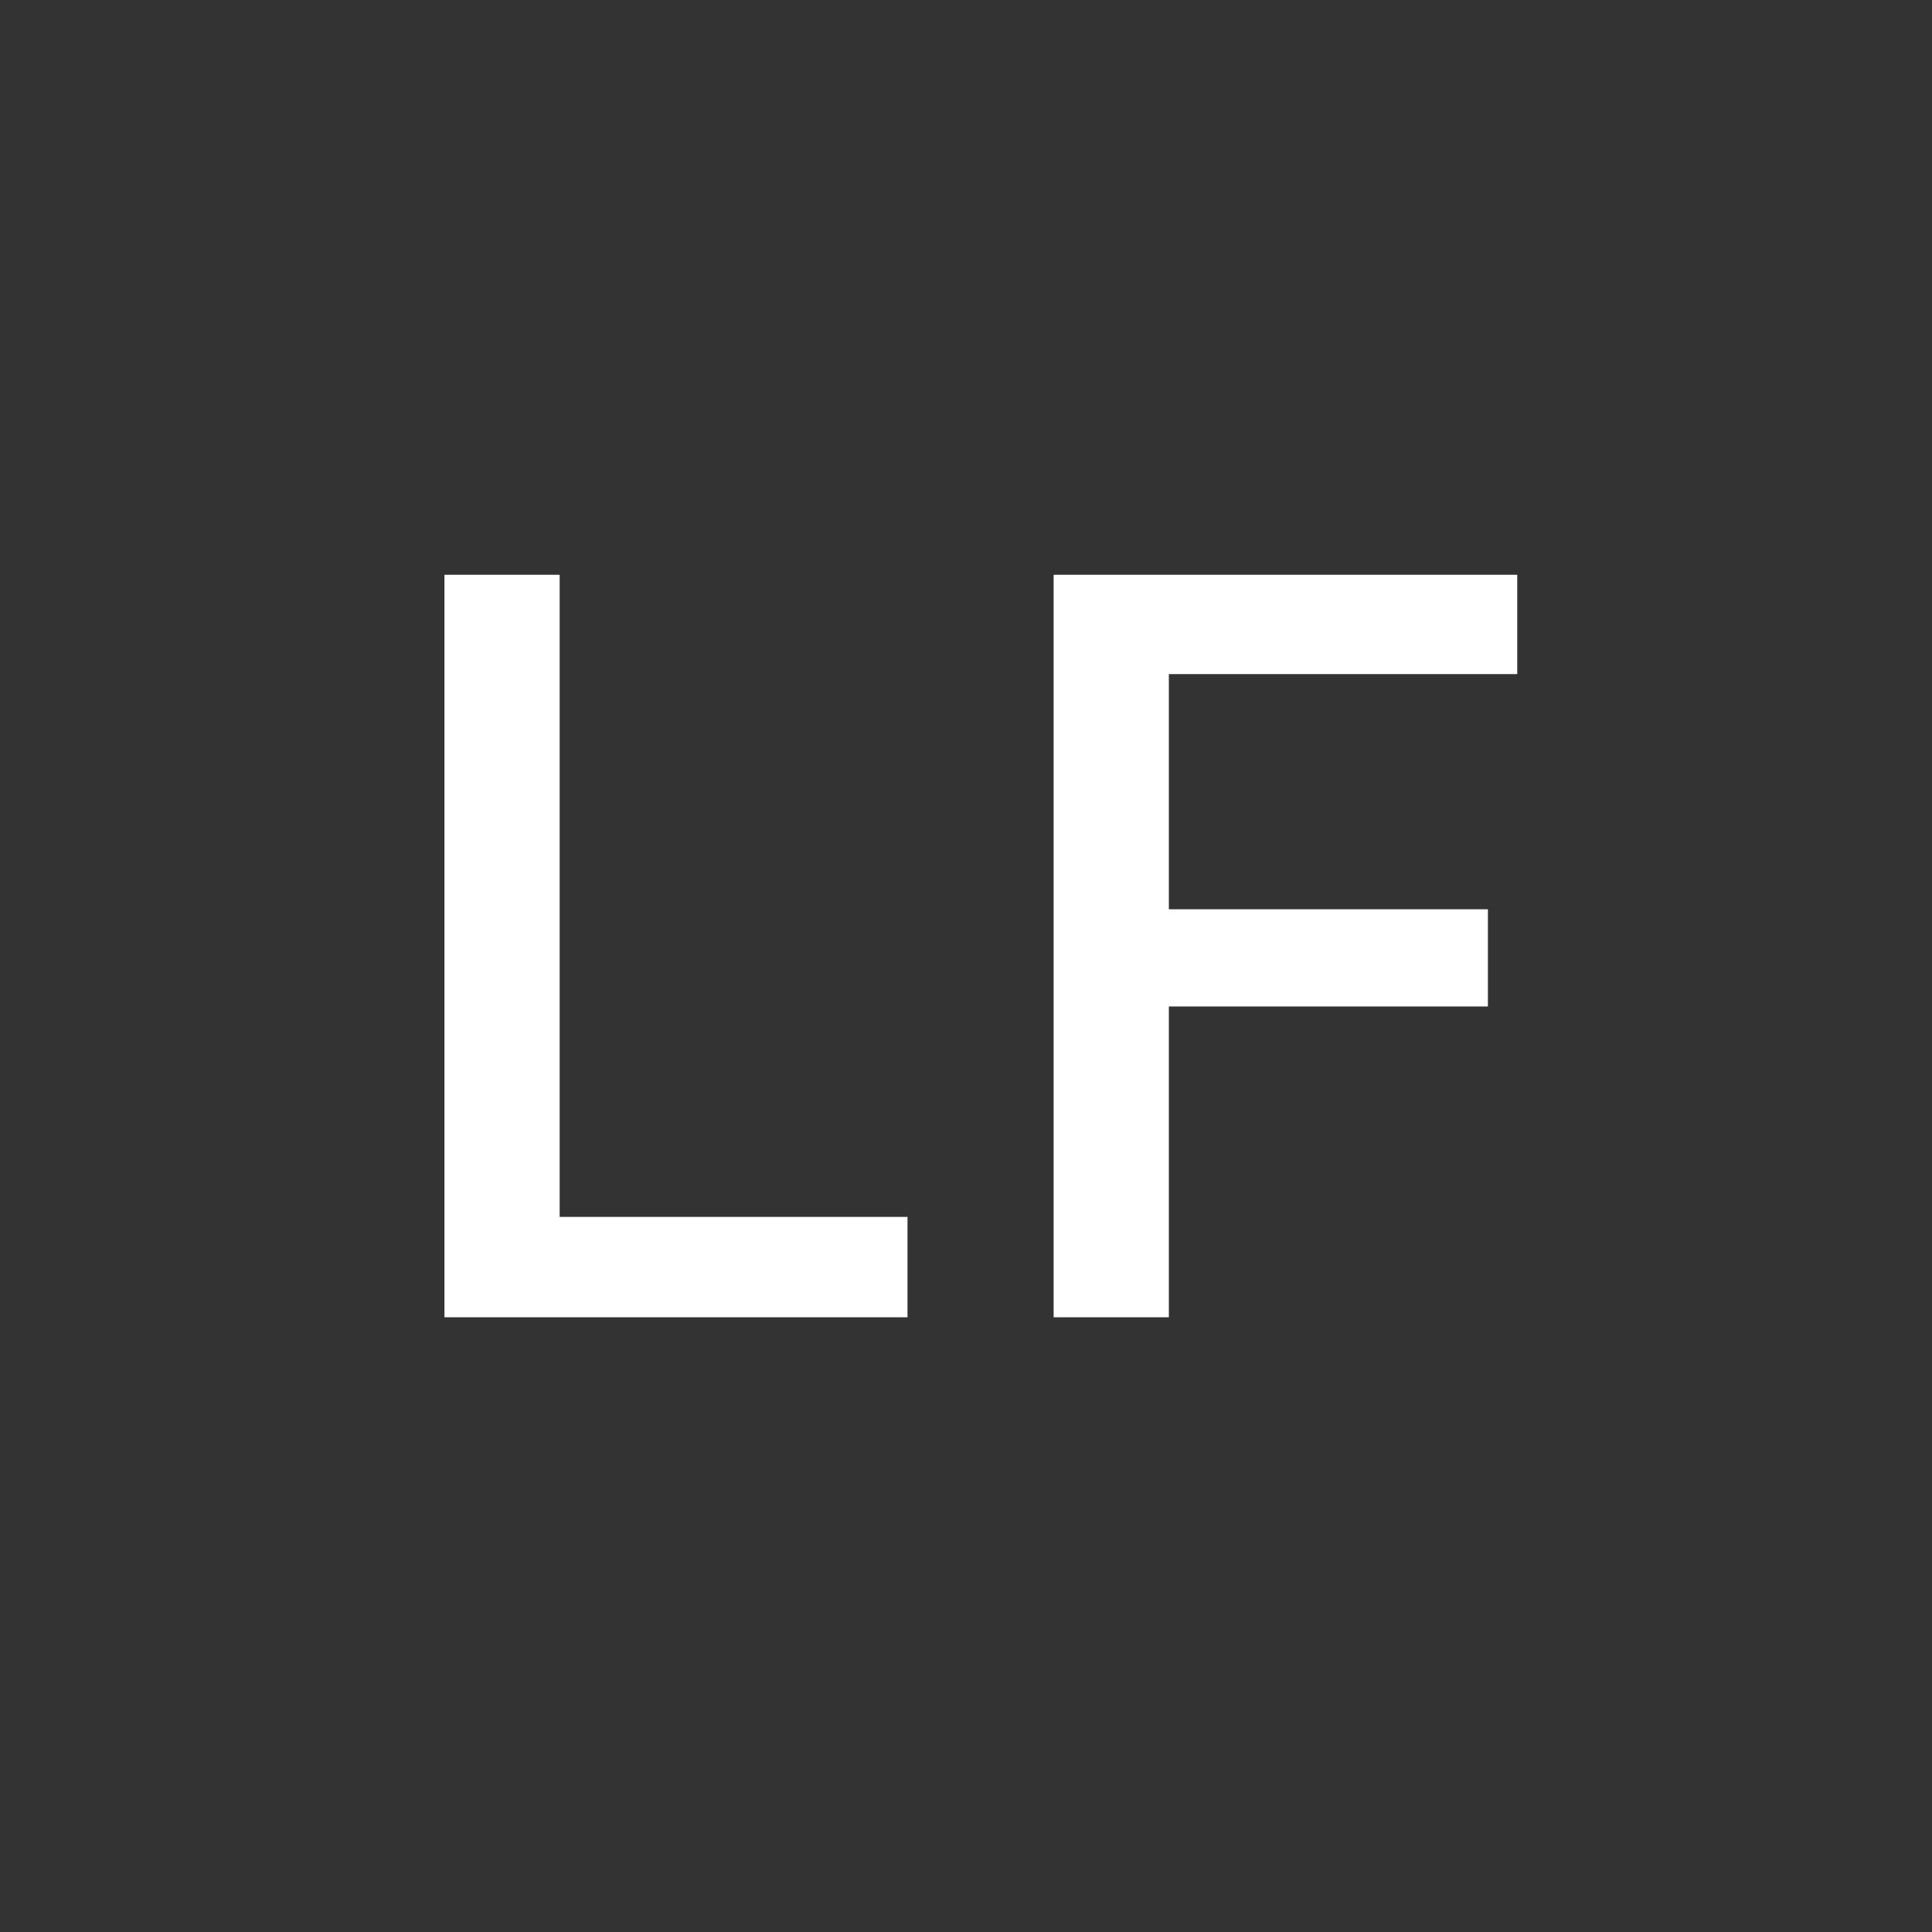 <svg width="22" height="22" viewBox="0 0 22 22" fill="none" xmlns="http://www.w3.org/2000/svg">
<rect x="0" y="0" width="22" height="22" fill="#333333" stroke="none"/>
<path d="M10.334 13.857H6.373V6.545H5.061V15H10.334V13.857ZM13.31 15V11.461H16.943V10.354H13.31V7.676H17.277V6.545H11.998V15H13.31Z" fill="white"/>
</svg>
